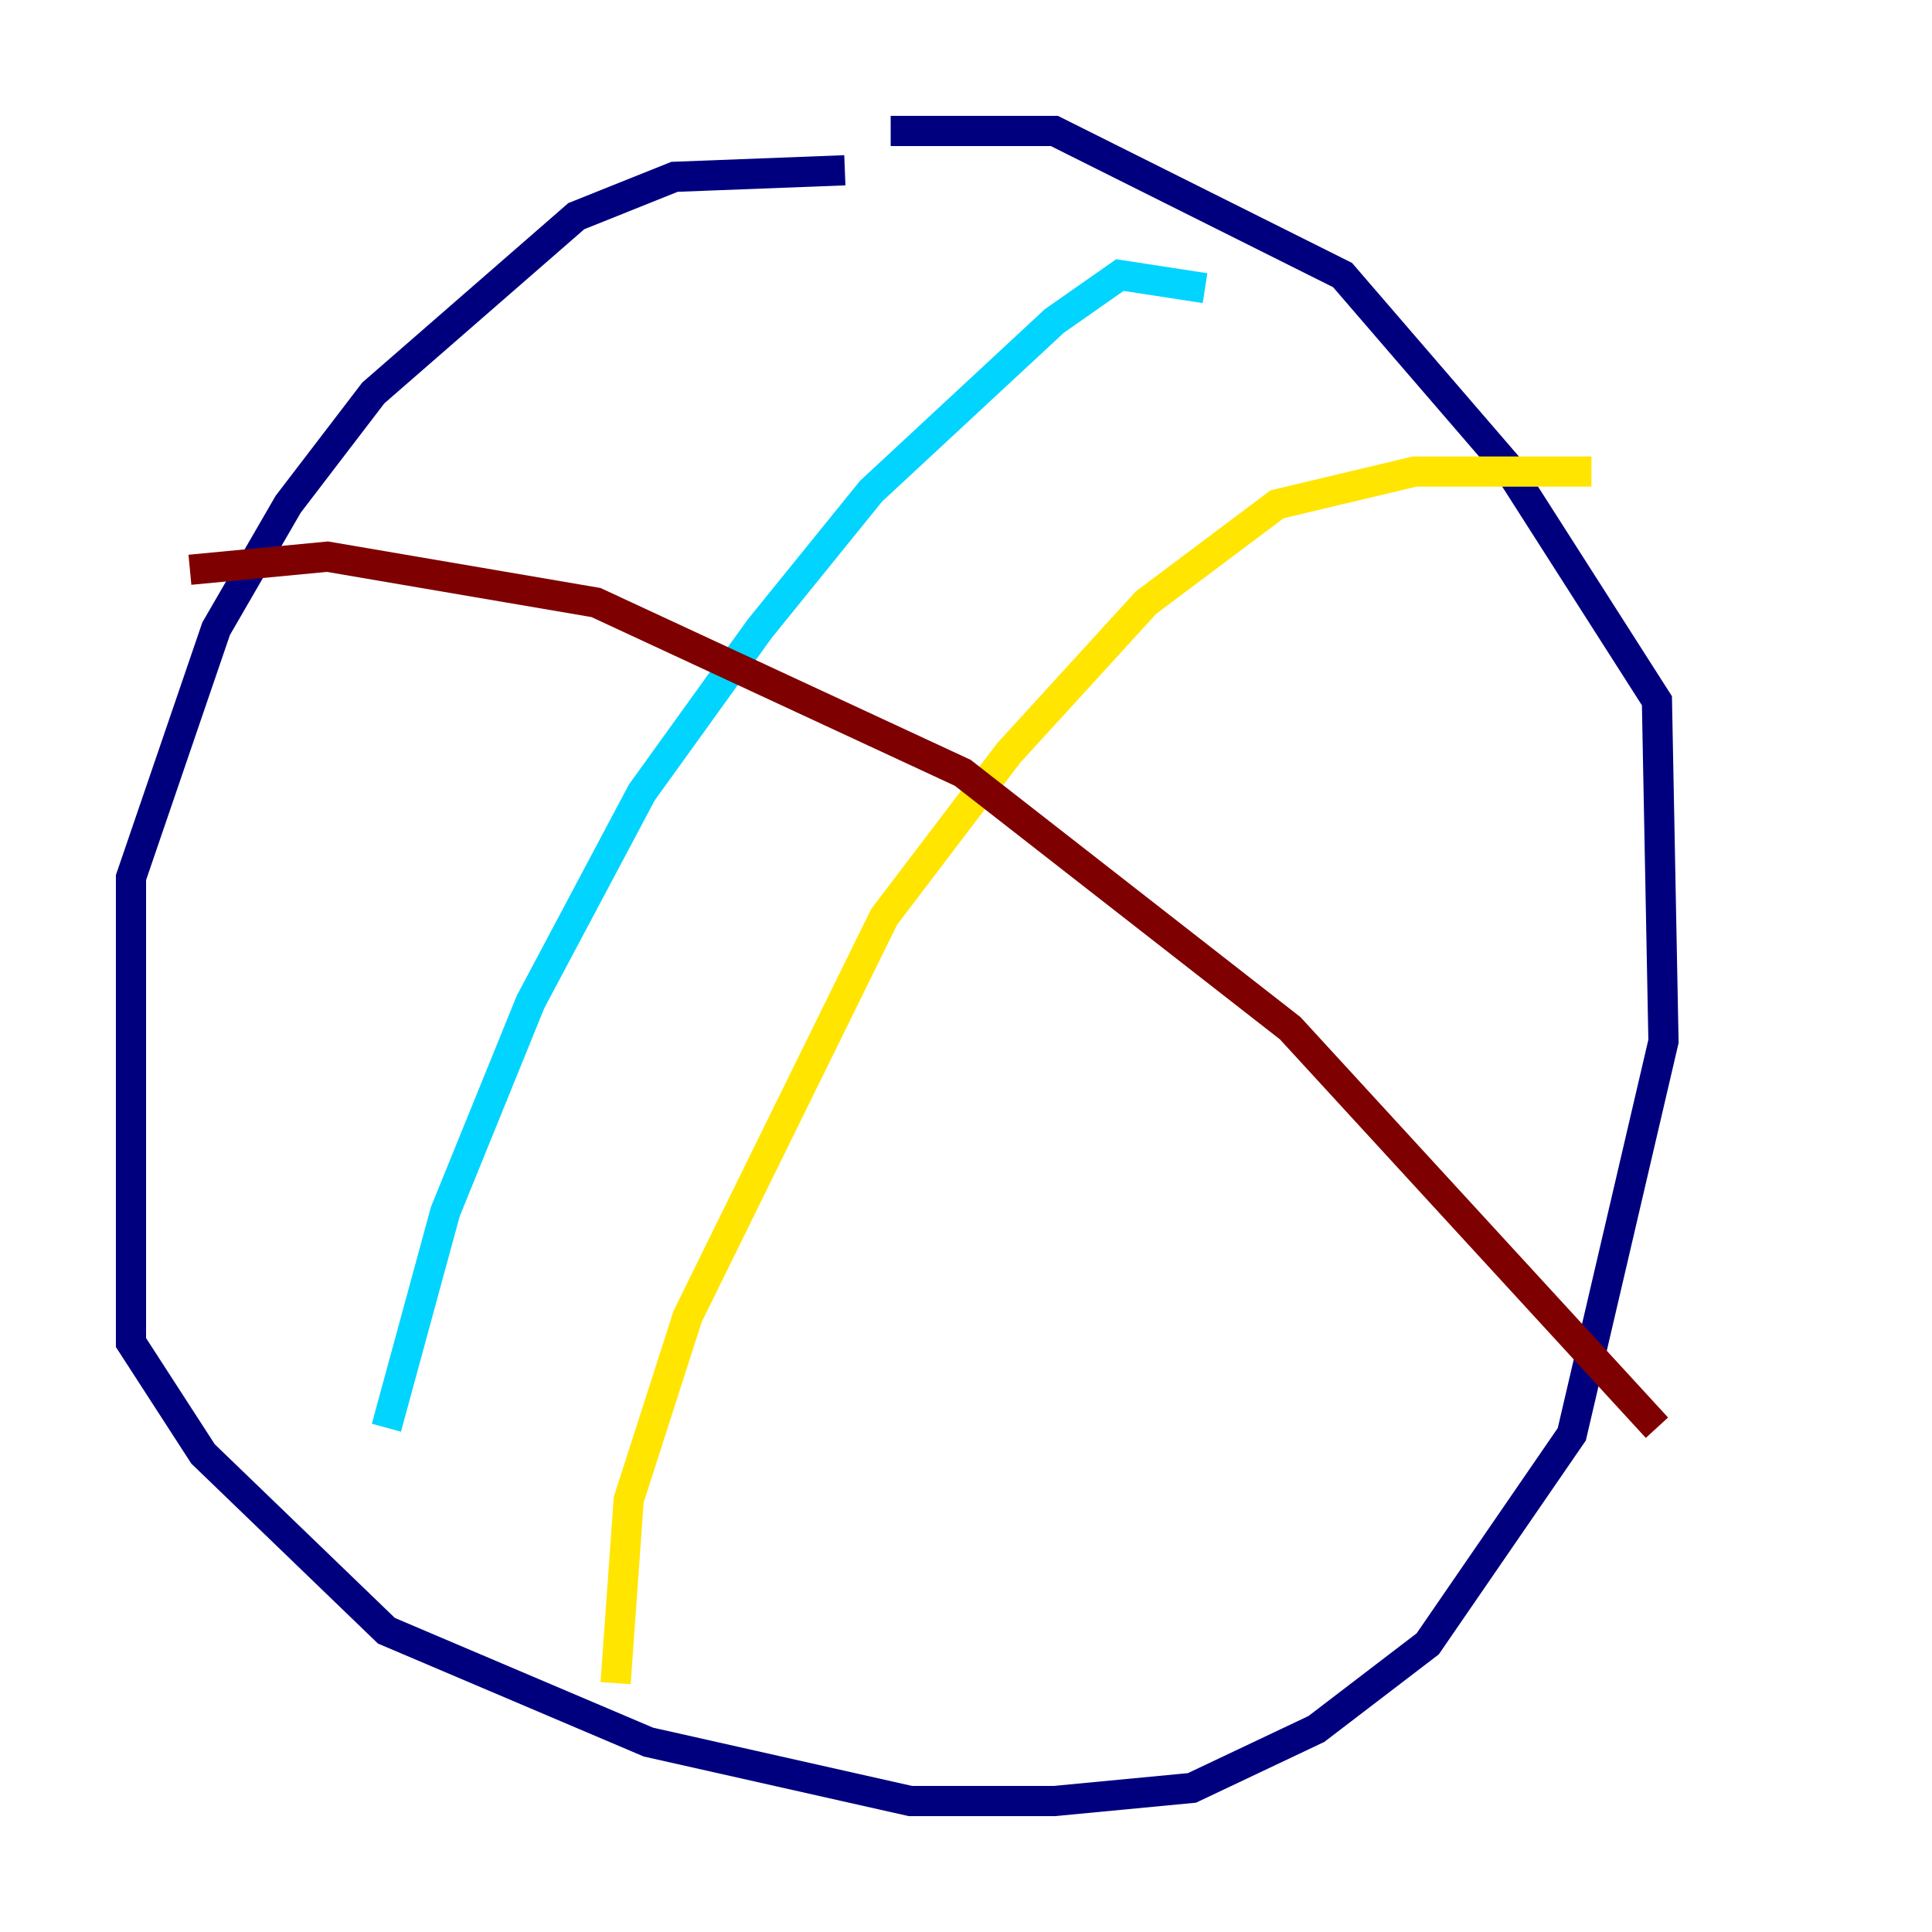 <?xml version="1.0" encoding="utf-8" ?>
<svg baseProfile="tiny" height="128" version="1.2" viewBox="0,0,128,128" width="128" xmlns="http://www.w3.org/2000/svg" xmlns:ev="http://www.w3.org/2001/xml-events" xmlns:xlink="http://www.w3.org/1999/xlink"><defs /><polyline fill="none" points="55.973,11.281 44.691,11.715 38.183,14.319 24.732,26.034 19.091,33.41 14.319,41.654 8.678,58.142 8.678,88.949 13.451,96.325 25.6,108.041 42.956,115.417 60.312,119.322 69.858,119.322 78.969,118.454 87.214,114.549 94.59,108.909 104.136,95.024 110.21,68.99 109.776,46.427 99.797,30.807 88.949,18.224 69.858,8.678 59.01,8.678" stroke="#00007f" stroke-width="2" /><polyline fill="none" points="79.837,19.091 74.197,18.224 69.858,21.261 57.709,32.542 50.332,41.654 42.522,52.502 35.146,66.386 29.505,80.271 25.6,94.59" stroke="#00d4ff" stroke-width="2" /><polyline fill="none" points="40.786,111.512 41.654,99.363 45.559,87.214 58.576,60.746 66.82,49.898 75.932,39.919 84.61,33.41 93.722,31.241 105.437,31.241" stroke="#ffe500" stroke-width="2" /><polyline fill="none" points="12.583,37.749 21.695,36.881 39.485,39.919 63.783,51.2 85.478,68.122 109.776,94.59" stroke="#7f0000" stroke-width="2" /></svg>